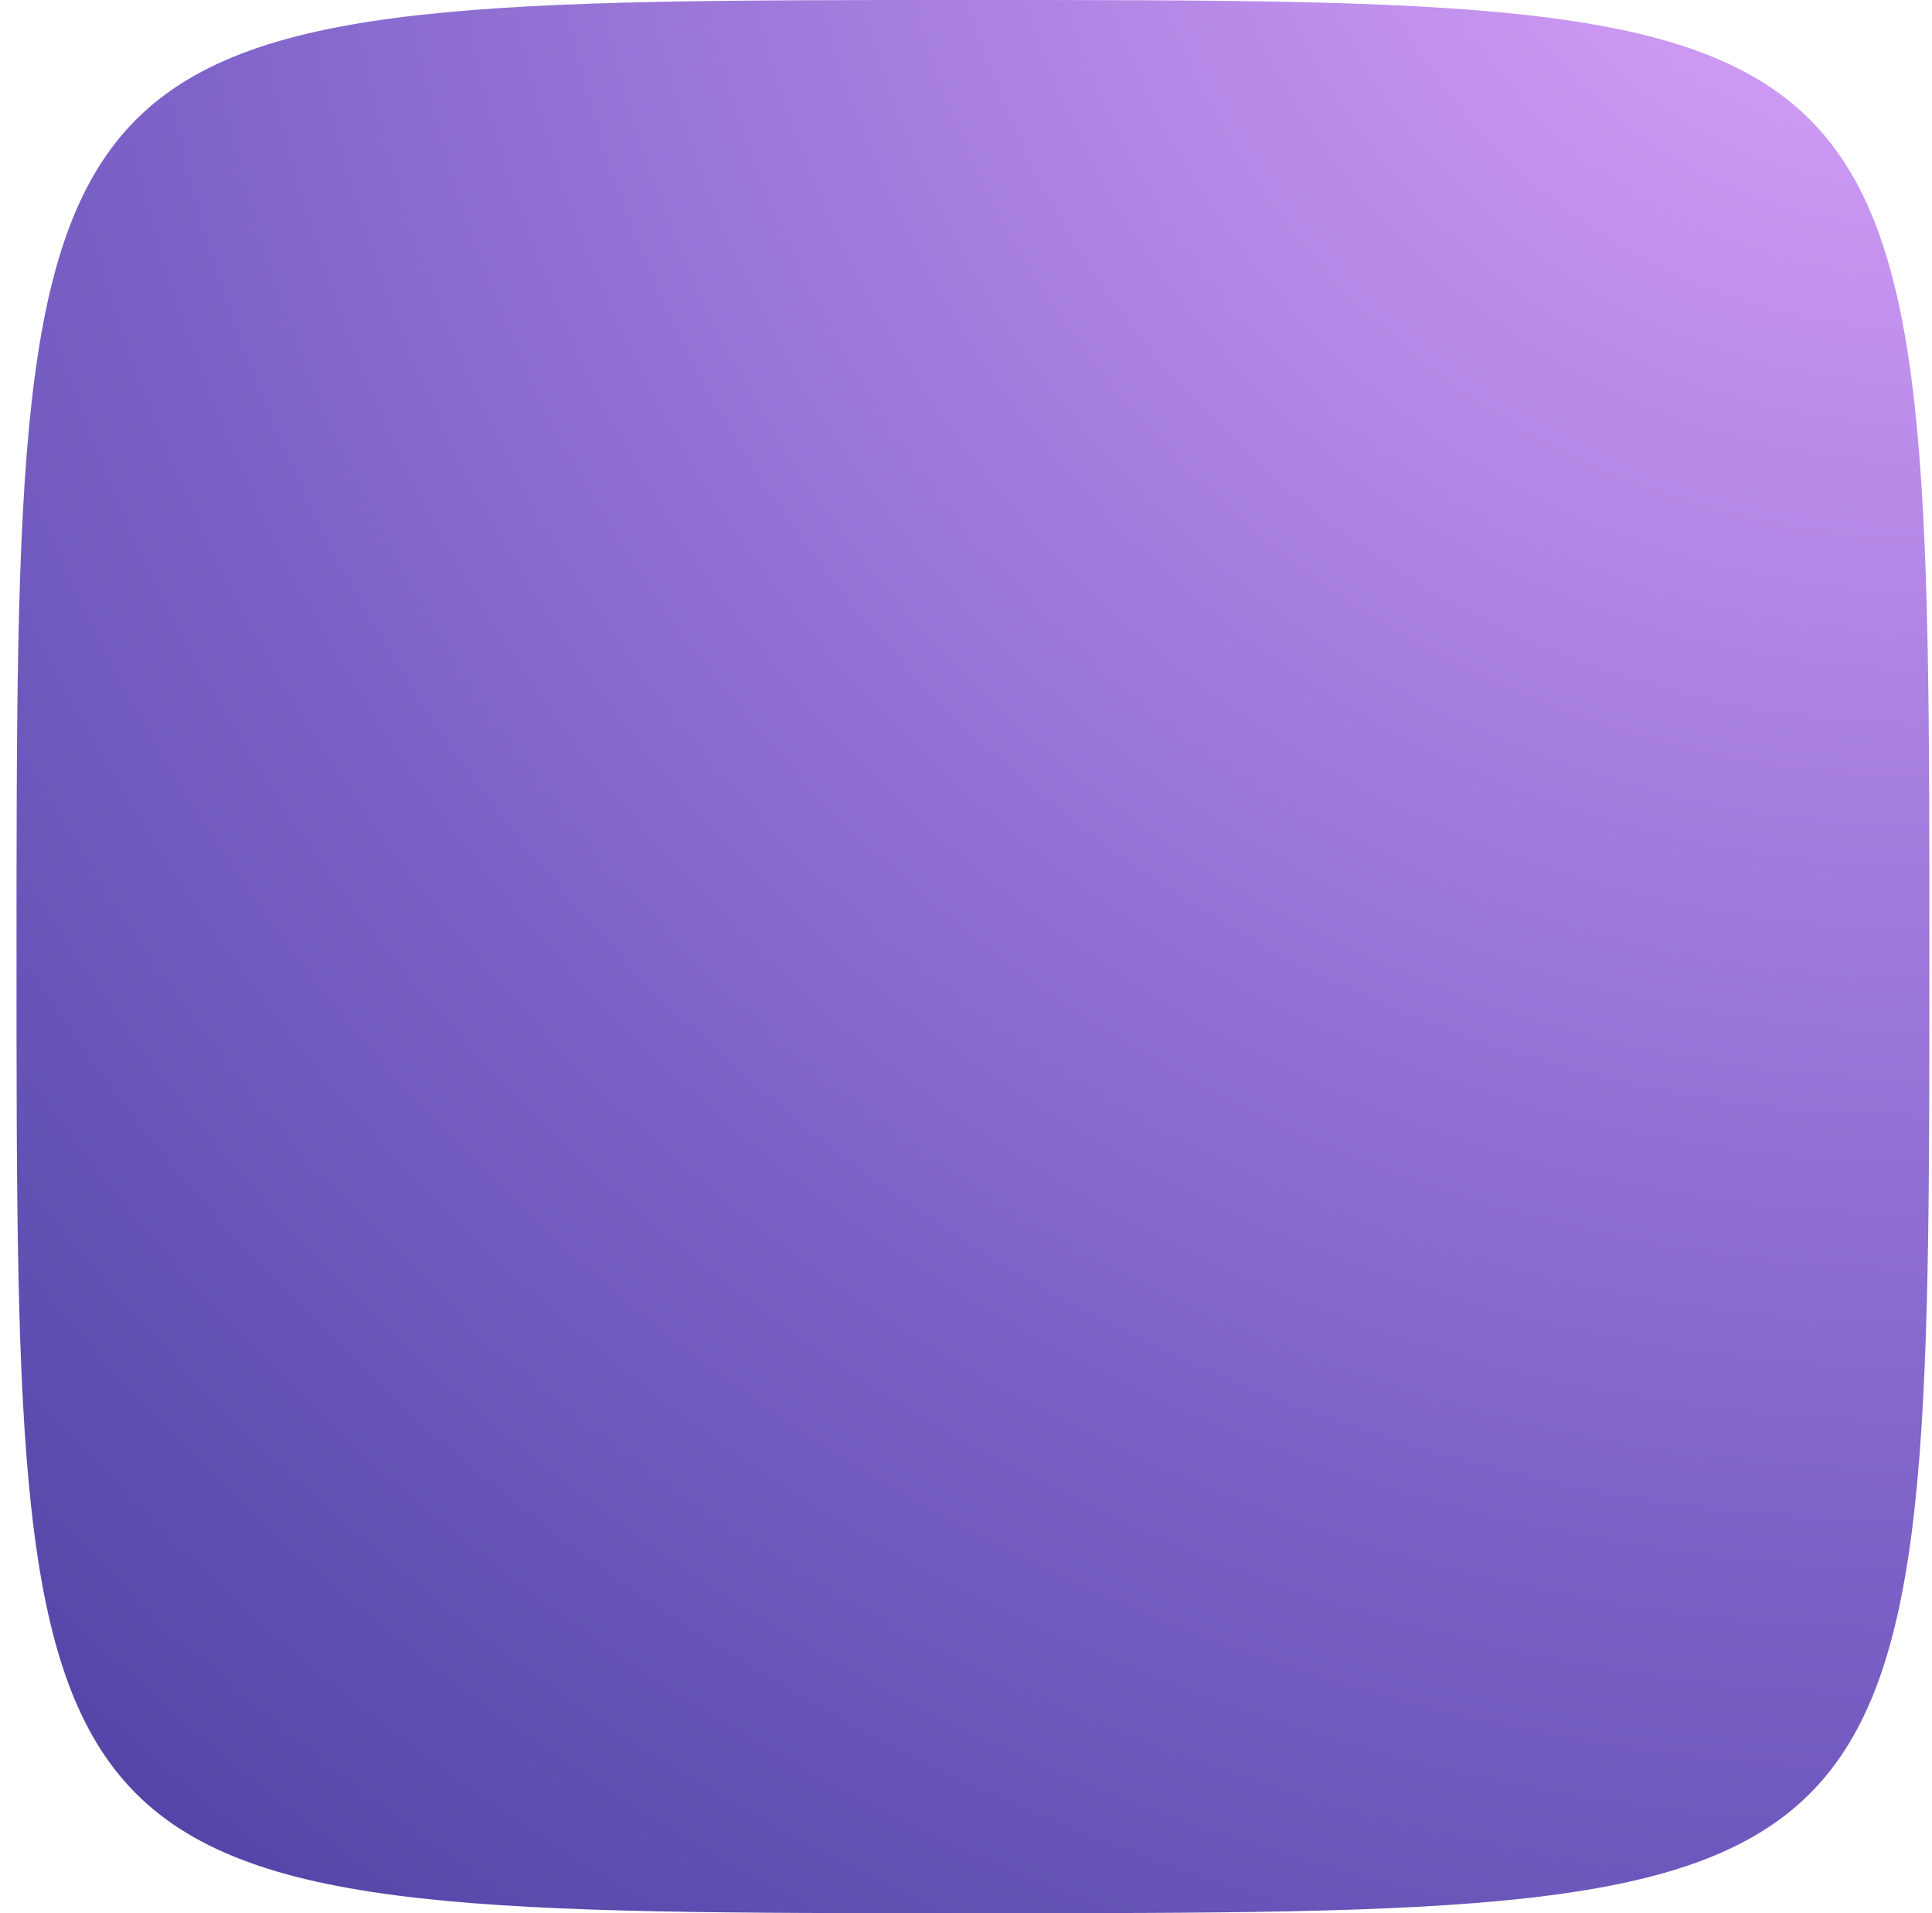 <svg width="101" height="100" viewBox="0 0 101 100" fill="none" xmlns="http://www.w3.org/2000/svg">
<path d="M100.864 50C100.864 100 100.864 100 50.864 100C0.864 100 0.864 100 0.864 50C0.864 -7.62939e-06 0.864 -7.62939e-06 50.864 -7.62939e-06C100.864 -7.62939e-06 100.864 0 100.864 50Z" fill="url(#paint0_radial_4_7)"/>
<defs>
<radialGradient id="paint0_radial_4_7" cx="0" cy="0" r="1" gradientUnits="userSpaceOnUse" gradientTransform="translate(100.864 -12.352) rotate(120.673) scale(160.573)">
<stop stop-color="#E3A8FF"/>
<stop offset="0.57" stop-color="#7E63C9"/>
<stop offset="1" stop-color="#423A9A"/>
</radialGradient>
</defs>
</svg>
